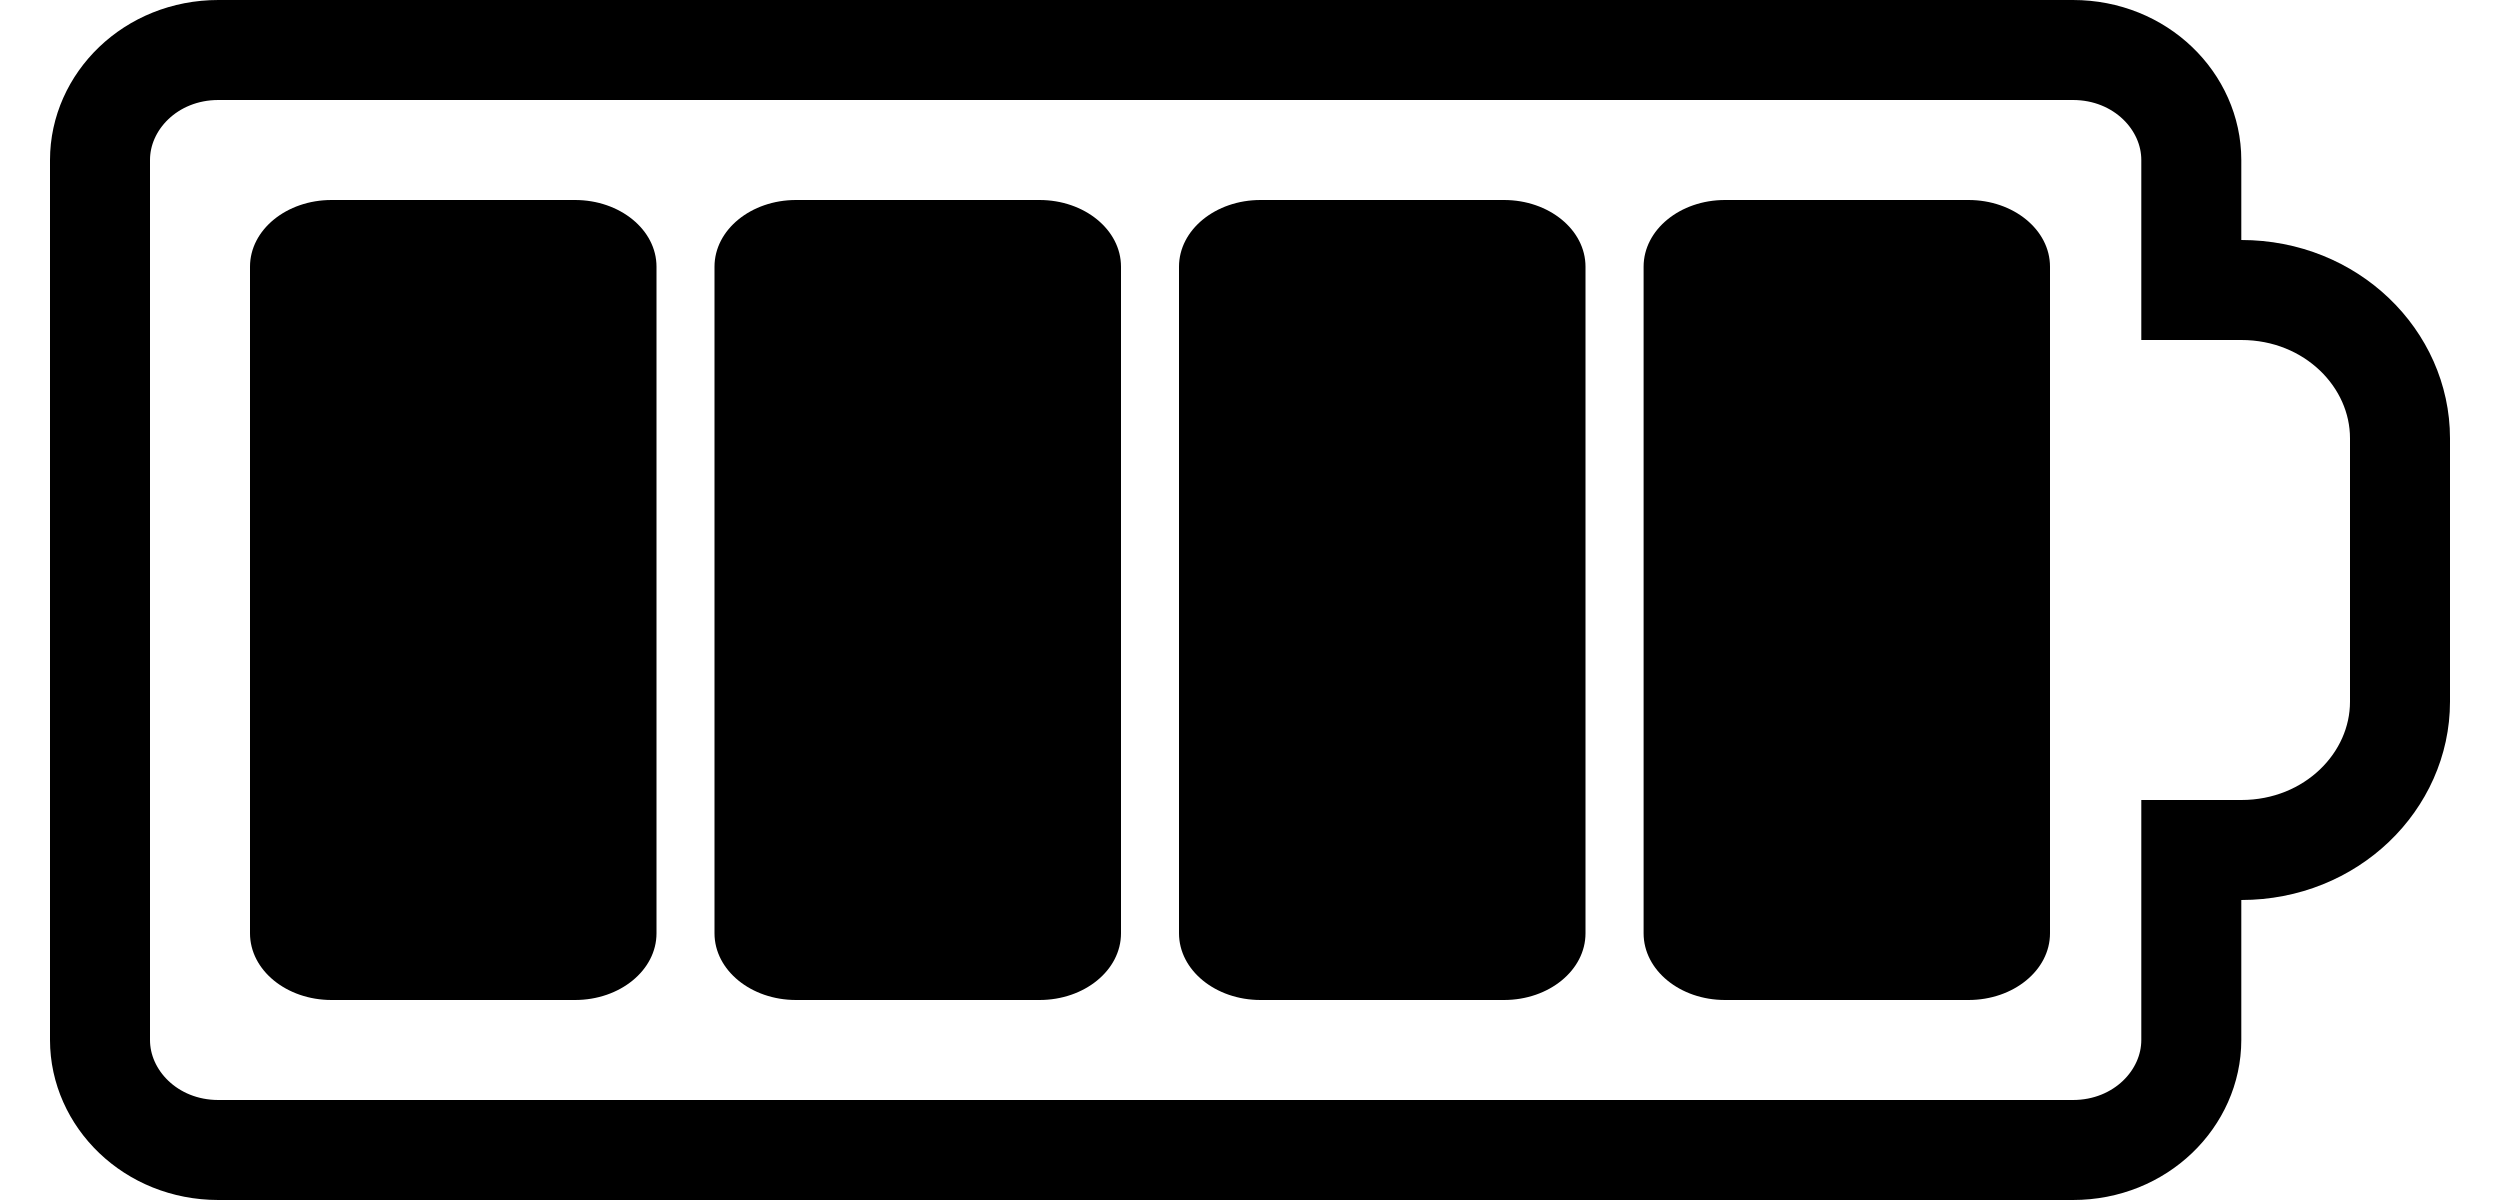 <svg width="25" height="12" viewBox="0 0 25 12" fill="none" xmlns="http://www.w3.org/2000/svg">
<g clip-path="url(#clip0_40_22)">
<path d="M22.413 8.5H21.913V9V10.4C21.913 10.984 21.407 11.5 20.729 11.5H2.184C1.506 11.5 1 10.984 1 10.4V1.6C1 1.016 1.506 0.5 2.184 0.5H20.729C21.407 0.5 21.913 1.016 21.913 1.6V2.4V2.9H22.413C23.314 2.9 24 3.588 24 4.383V7.017C24 7.812 23.314 8.5 22.413 8.5Z" stroke="black"/>
<path d="M2.5 2.667C2.5 2.298 2.865 2 3.315 2H5.75C6.2 2 6.565 2.298 6.565 2.667V9.333C6.565 9.702 6.2 10 5.75 10H3.315C2.865 10 2.5 9.702 2.5 9.333V2.667Z" fill="black"/>
<path d="M7.145 2.667C7.145 2.298 7.51 2 7.96 2H10.395C10.845 2 11.21 2.298 11.21 2.667V9.333C11.21 9.702 10.845 10 10.395 10H7.96C7.51 10 7.145 9.702 7.145 9.333V2.667Z" fill="black"/>
<path d="M11.79 2.667C11.79 2.298 12.155 2 12.605 2H15.04C15.49 2 15.855 2.298 15.855 2.667V9.333C15.855 9.702 15.49 10 15.04 10H12.605C12.155 10 11.79 9.702 11.79 9.333V2.667Z" fill="black"/>
<path d="M16.436 2.667C16.436 2.298 16.8 2 17.25 2H19.685C20.135 2 20.5 2.298 20.5 2.667V9.333C20.5 9.702 20.135 10 19.685 10H17.25C16.8 10 16.436 9.702 16.436 9.333V2.667Z" fill="black"/>
</g>
<defs>
<clipPath id="clip0_40_22">
<rect width="24" height="12" fill="white" transform="translate(0.5)"/>
</clipPath>
</defs>
</svg>
